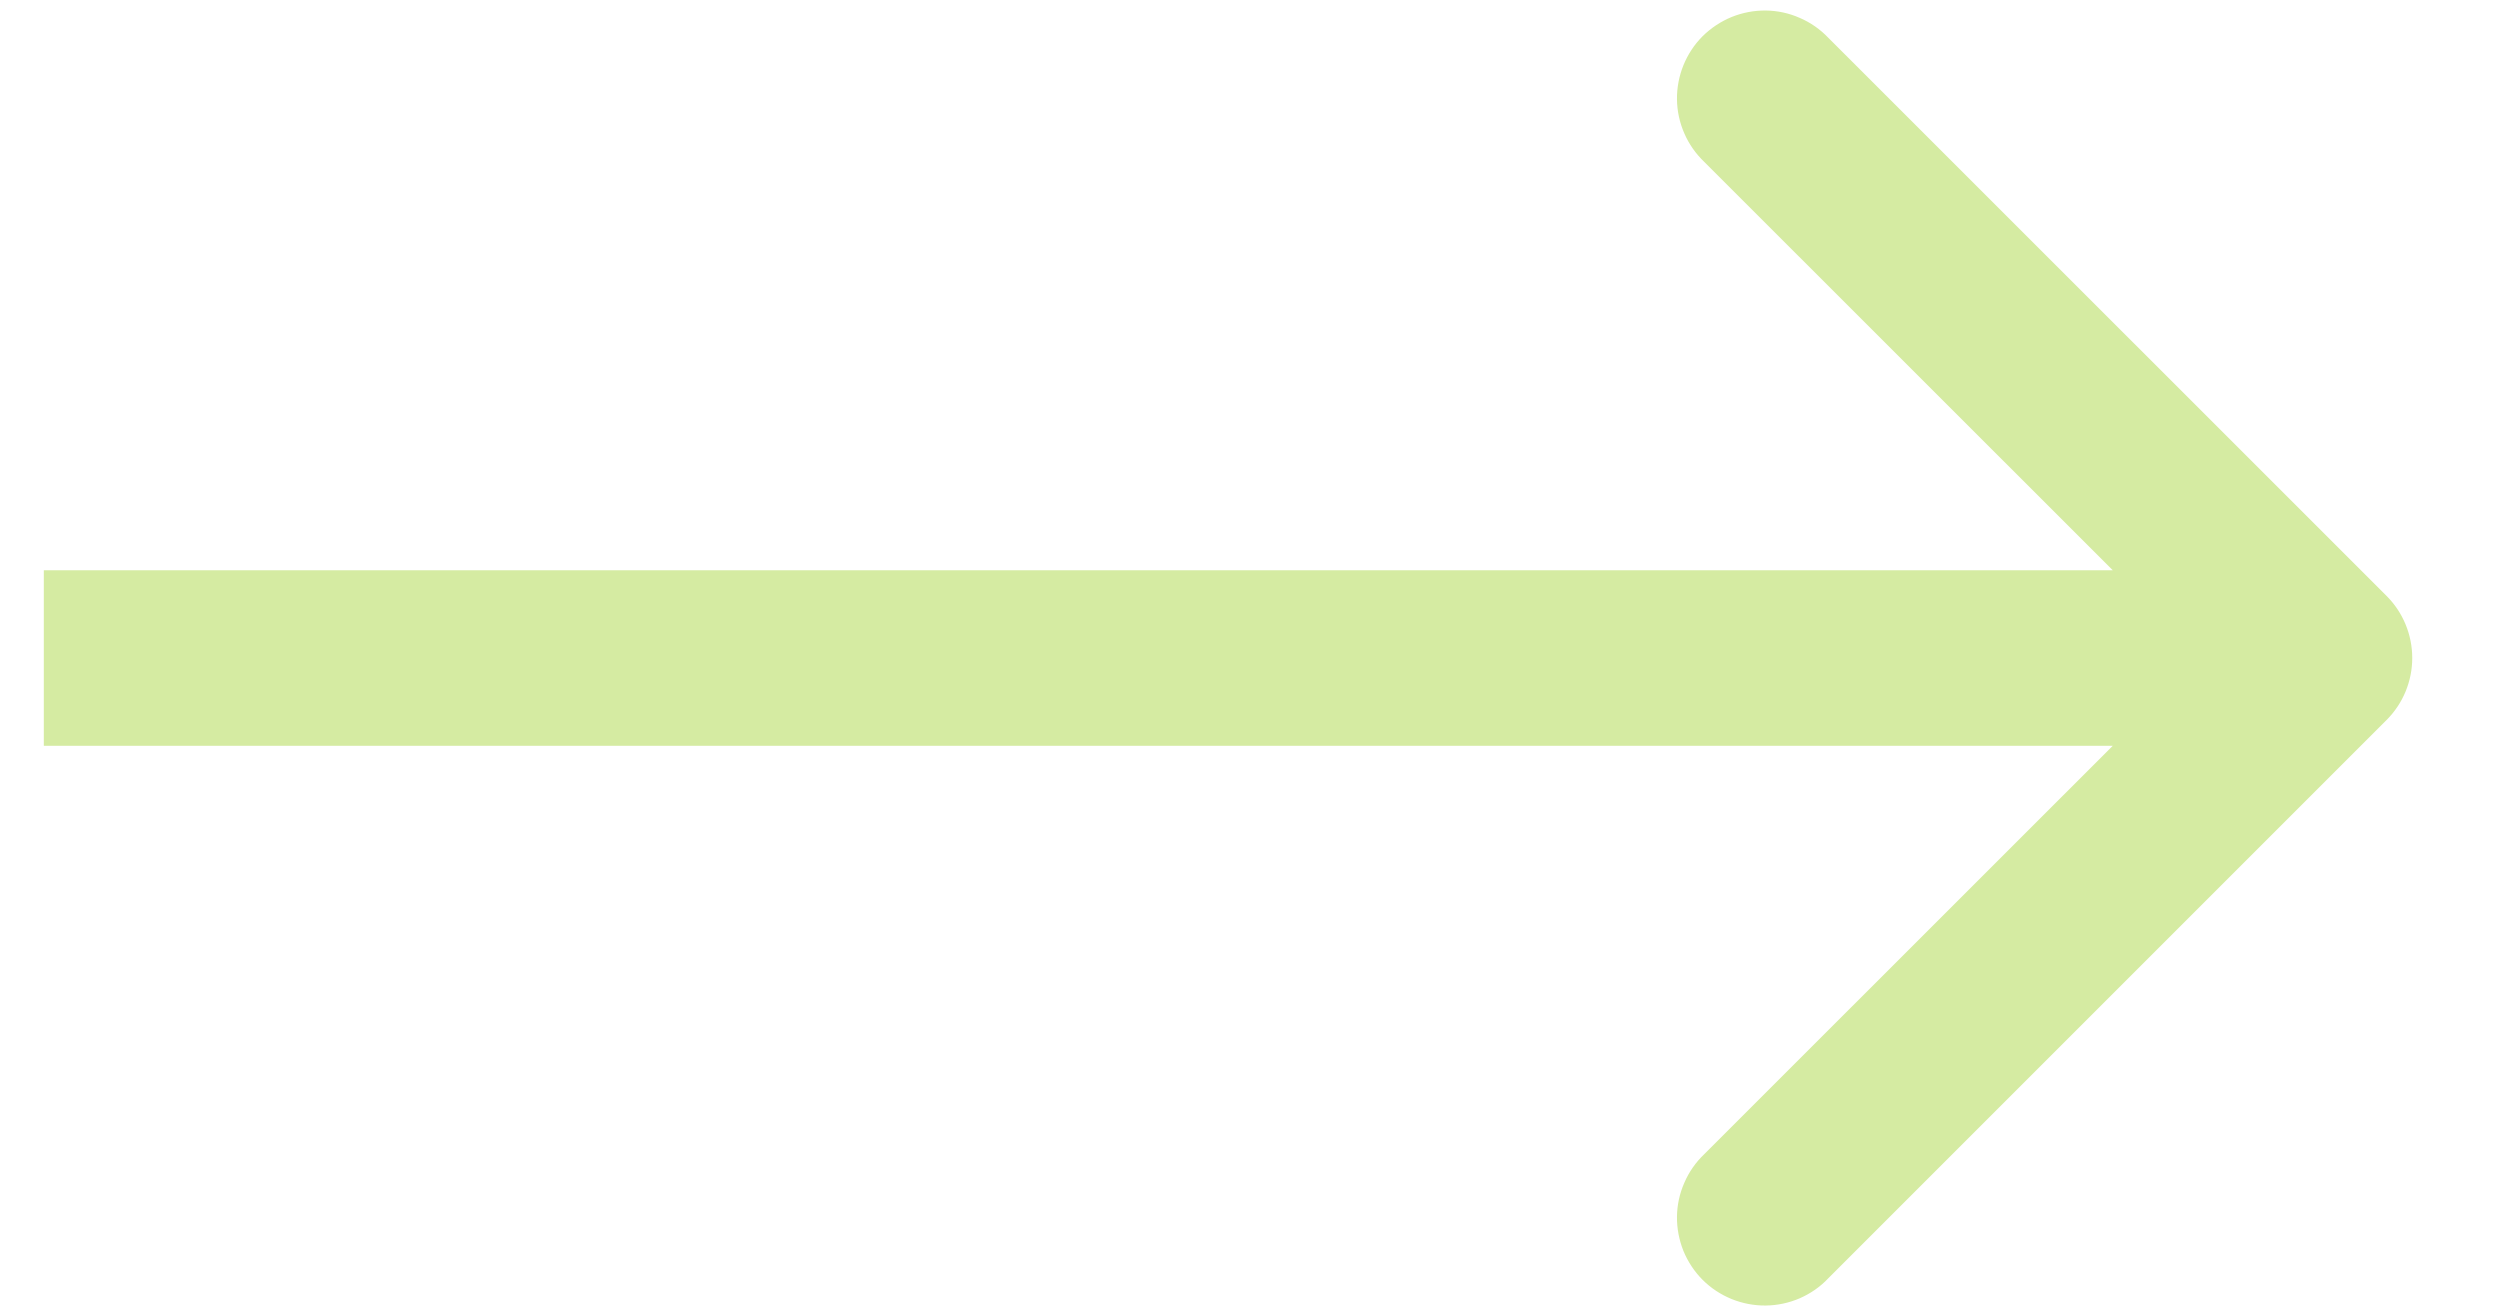 <svg width="19" height="10" viewBox="0 0 19 10" fill="none" xmlns="http://www.w3.org/2000/svg">
<path fill-rule="evenodd" clip-rule="evenodd" d="M13.895 9.715L18.138 5.472C18.263 5.347 18.333 5.177 18.333 5.001C18.333 4.824 18.263 4.654 18.138 4.529L13.895 0.287C13.834 0.223 13.76 0.171 13.678 0.136C13.597 0.1 13.509 0.081 13.42 0.08C13.331 0.079 13.243 0.096 13.161 0.129C13.078 0.163 13.003 0.213 12.94 0.275C12.877 0.338 12.828 0.413 12.794 0.496C12.761 0.578 12.744 0.666 12.745 0.755C12.746 0.844 12.765 0.932 12.801 1.014C12.836 1.095 12.888 1.169 12.952 1.23L16.057 4.334H0.333V5.668H16.057L12.952 8.772C12.888 8.833 12.836 8.907 12.801 8.989C12.765 9.07 12.746 9.158 12.745 9.247C12.744 9.336 12.761 9.424 12.794 9.507C12.828 9.589 12.877 9.664 12.94 9.727C13.003 9.79 13.078 9.839 13.161 9.873C13.243 9.906 13.331 9.923 13.42 9.922C13.509 9.921 13.597 9.902 13.678 9.867C13.76 9.831 13.834 9.78 13.895 9.715V9.715Z" fill="#D5EBA2"/>
</svg>
